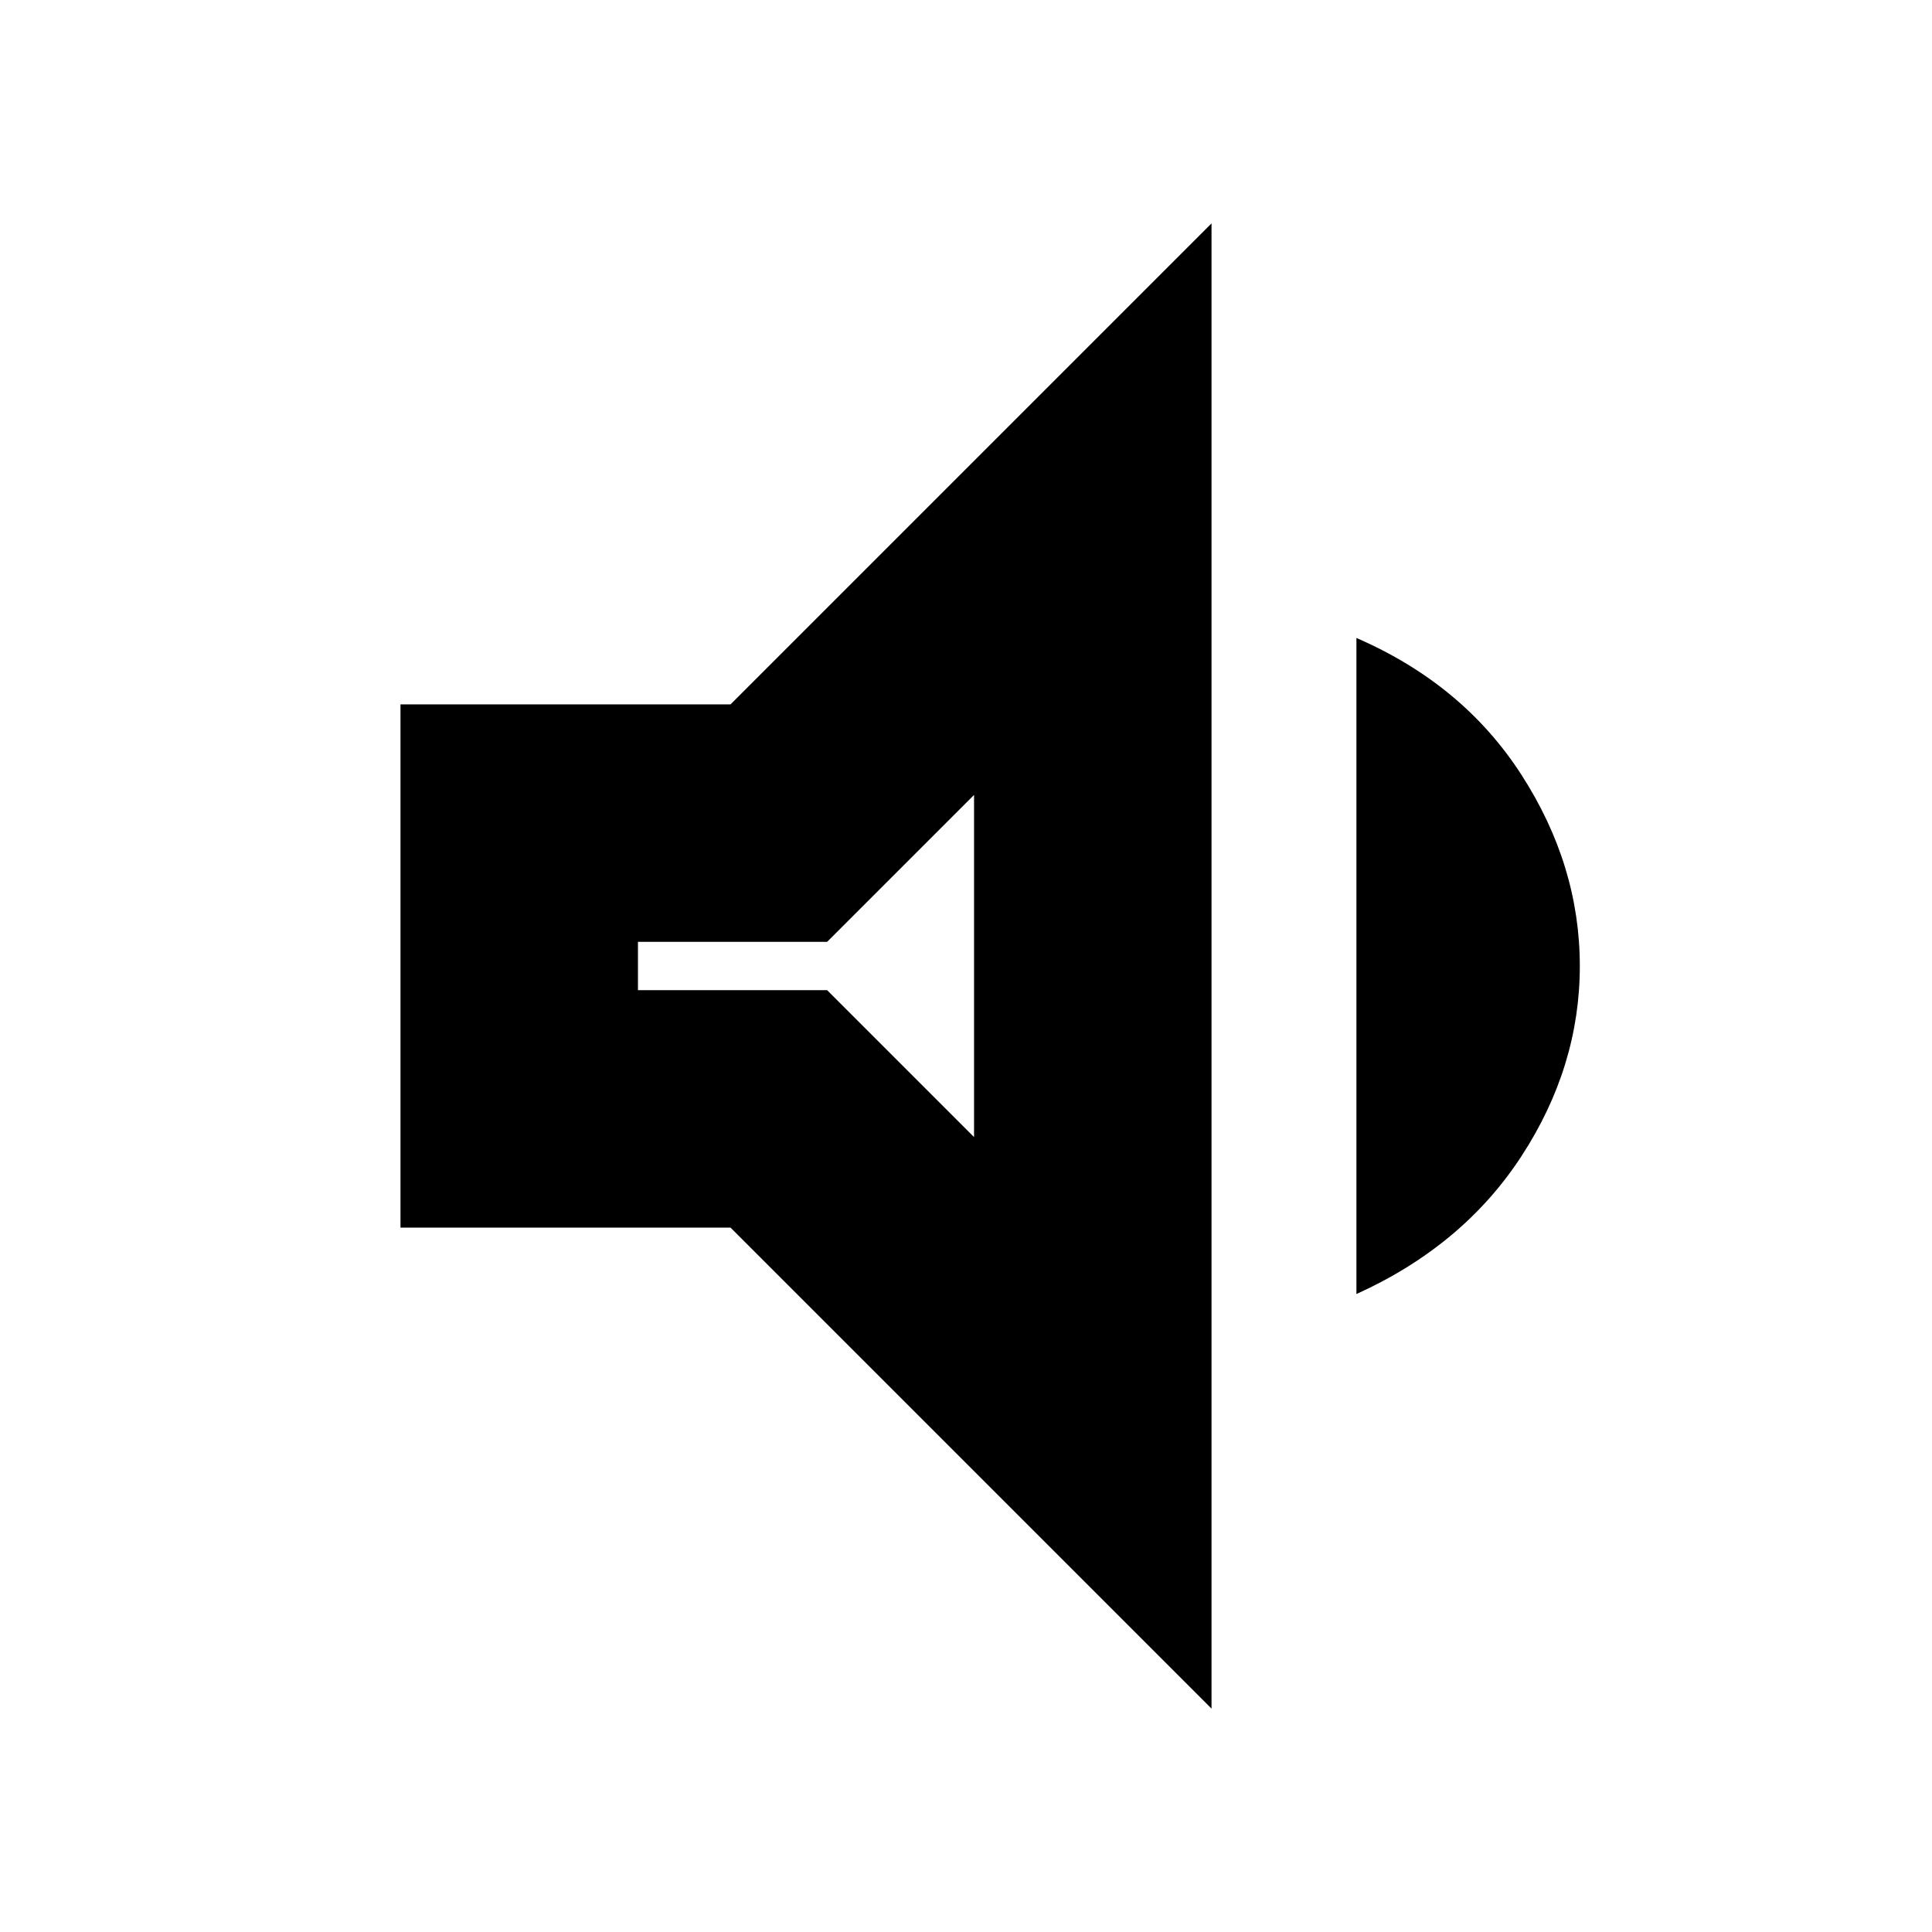 <svg xmlns="http://www.w3.org/2000/svg" height="20" viewBox="0 -960 960 960" width="20"><path d="M199-350v-260h164l239-239v738L363-350H199Zm475 33v-326q53 23 82 68t29 95q0 50-29 94.5T674-317ZM484-565l-73 73h-94v24h94l73 73v-170Zm-85 85Z"/></svg>